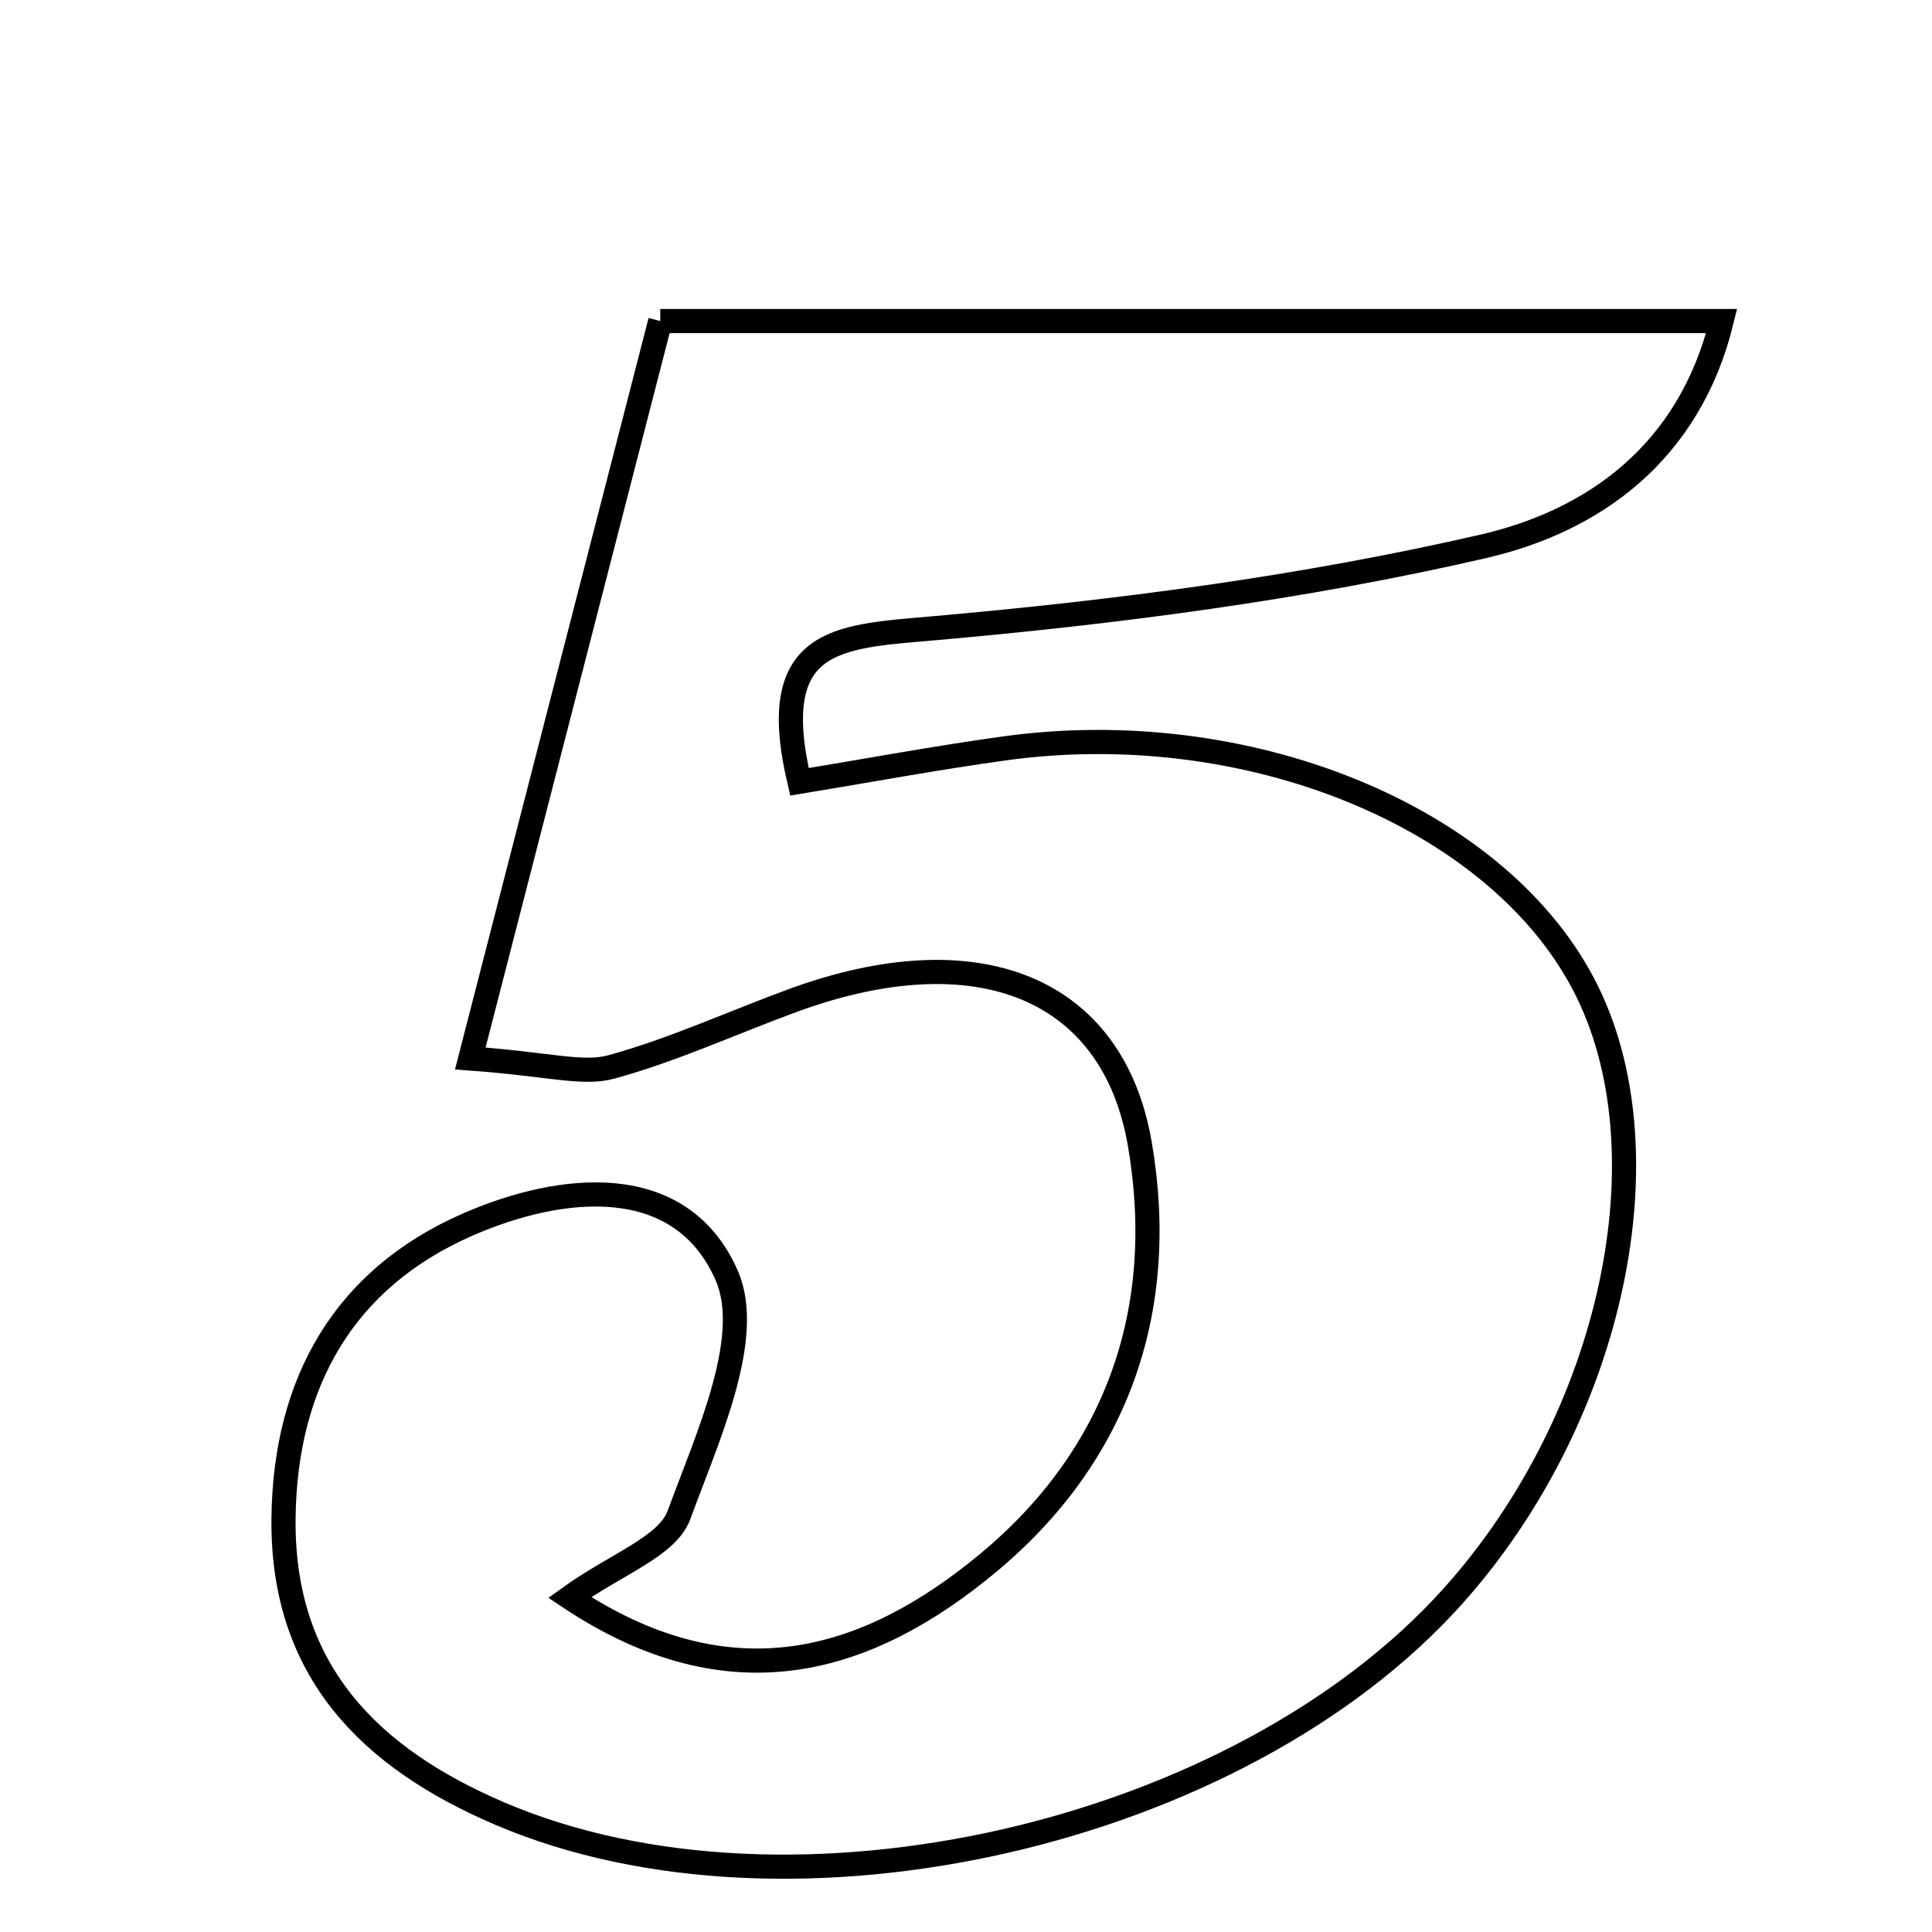 <svg xmlns="http://www.w3.org/2000/svg" viewBox="0.0 0.0 24.0 24.0" height="200px" width="200px"><path fill="none" stroke="black" stroke-width=".3" stroke-opacity="1.0"  filling="0" d="M8.202 3.988 C12.623 3.988 16.917 3.988 21.387 3.988 C20.982 5.638 19.781 6.474 18.43 6.786 C16.18 7.305 13.866 7.606 11.562 7.808 C10.394 7.91 9.511 7.93 9.931 9.712 C10.77 9.574 11.614 9.417 12.463 9.299 C15.48 8.876 18.566 10.132 19.667 12.218 C20.753 14.275 20.043 17.609 18.044 19.833 C15.384 22.794 9.826 24.073 6.213 22.531 C4.606 21.845 3.5 20.765 3.522 18.859 C3.541 17.17 4.277 15.883 5.808 15.213 C6.971 14.704 8.458 14.542 9.028 15.846 C9.364 16.615 8.786 17.859 8.434 18.821 C8.289 19.213 7.655 19.428 7.076 19.844 C9.084 21.181 10.783 20.657 12.28 19.411 C13.875 18.083 14.514 16.275 14.159 14.209 C13.824 12.262 12.137 11.59 9.85 12.428 C9.099 12.703 8.366 13.042 7.598 13.253 C7.237 13.353 6.812 13.218 5.842 13.149 C6.646 10.027 7.407 7.072 8.202 3.988"></path></svg>